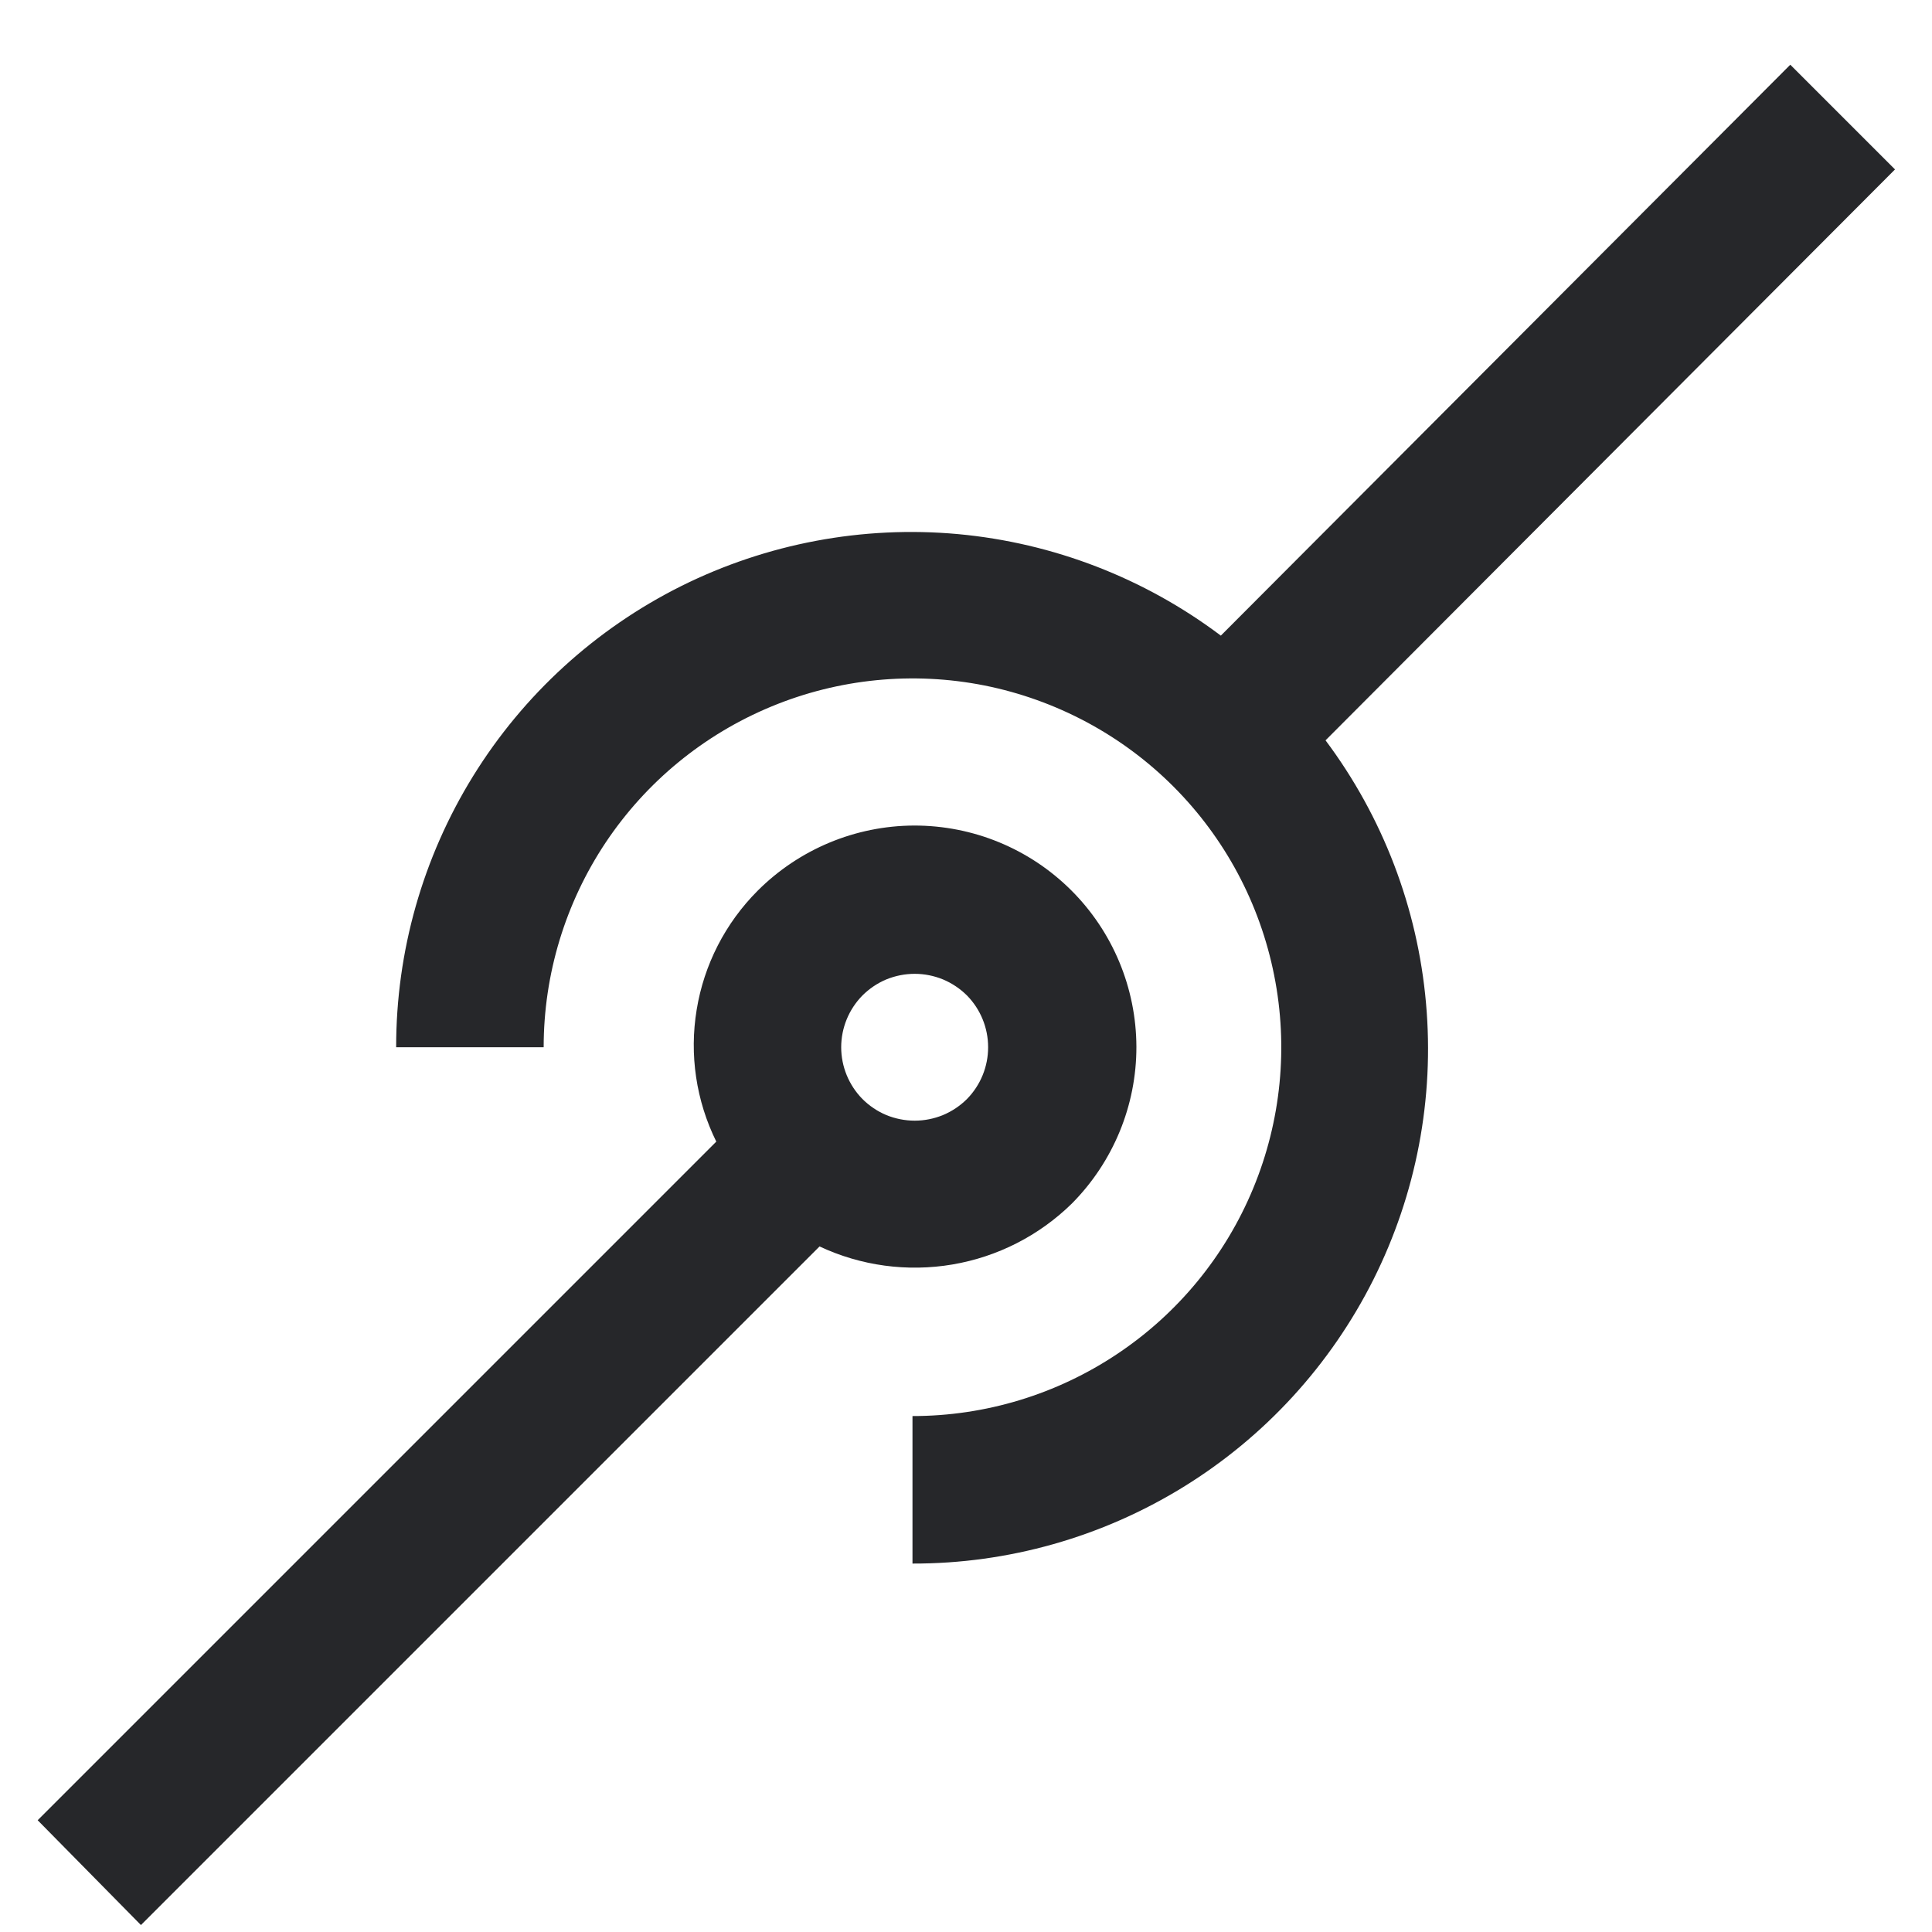 <svg width="20" height="20" viewBox="0 0 20 20" fill="none" xmlns="http://www.w3.org/2000/svg">
<path d="M11.095 12.46C11.524 12.028 11.765 11.444 11.764 10.836C11.762 10.227 11.519 9.644 11.088 9.215C10.656 8.785 10.072 8.545 9.463 8.546C8.855 8.548 8.272 8.791 7.842 9.222C7.509 9.556 7.288 9.986 7.212 10.452C7.135 10.917 7.206 11.395 7.415 11.818L0.39 18.843L1.459 19.928L8.484 12.903C8.912 13.104 9.392 13.169 9.859 13.09C10.326 13.011 10.757 12.791 11.095 12.46ZM8.927 10.306C8.998 10.235 9.082 10.178 9.175 10.139C9.268 10.101 9.368 10.081 9.469 10.081C9.57 10.081 9.669 10.101 9.762 10.139C9.855 10.178 9.94 10.235 10.011 10.306C10.151 10.449 10.229 10.641 10.229 10.841C10.229 11.041 10.151 11.233 10.011 11.376C9.94 11.447 9.855 11.504 9.762 11.543C9.669 11.581 9.57 11.601 9.469 11.601C9.368 11.601 9.268 11.581 9.175 11.543C9.082 11.504 8.998 11.447 8.927 11.376C8.787 11.233 8.708 11.041 8.708 10.841C8.708 10.641 8.787 10.449 8.927 10.306ZM19.617 1.754L13.722 7.664C14.315 8.457 14.675 9.399 14.762 10.385C14.85 11.371 14.661 12.362 14.217 13.247C13.773 14.131 13.092 14.875 12.249 15.394C11.406 15.913 10.436 16.188 9.446 16.186V14.659C10.201 14.659 10.939 14.435 11.567 14.015C12.195 13.596 12.684 13 12.973 12.302C13.262 11.604 13.338 10.837 13.19 10.096C13.043 9.355 12.68 8.675 12.146 8.141C11.612 7.607 10.931 7.244 10.191 7.096C9.45 6.949 8.682 7.025 7.985 7.314C7.287 7.603 6.691 8.092 6.271 8.72C5.852 9.348 5.628 10.086 5.628 10.841H4.101C4.1 9.85 4.376 8.878 4.897 8.035C5.418 7.192 6.164 6.511 7.05 6.068C7.937 5.626 8.93 5.439 9.917 5.529C10.904 5.62 11.846 5.984 12.638 6.58L18.533 0.67L19.617 1.754Z" fill="#26272A"/>
</svg>

